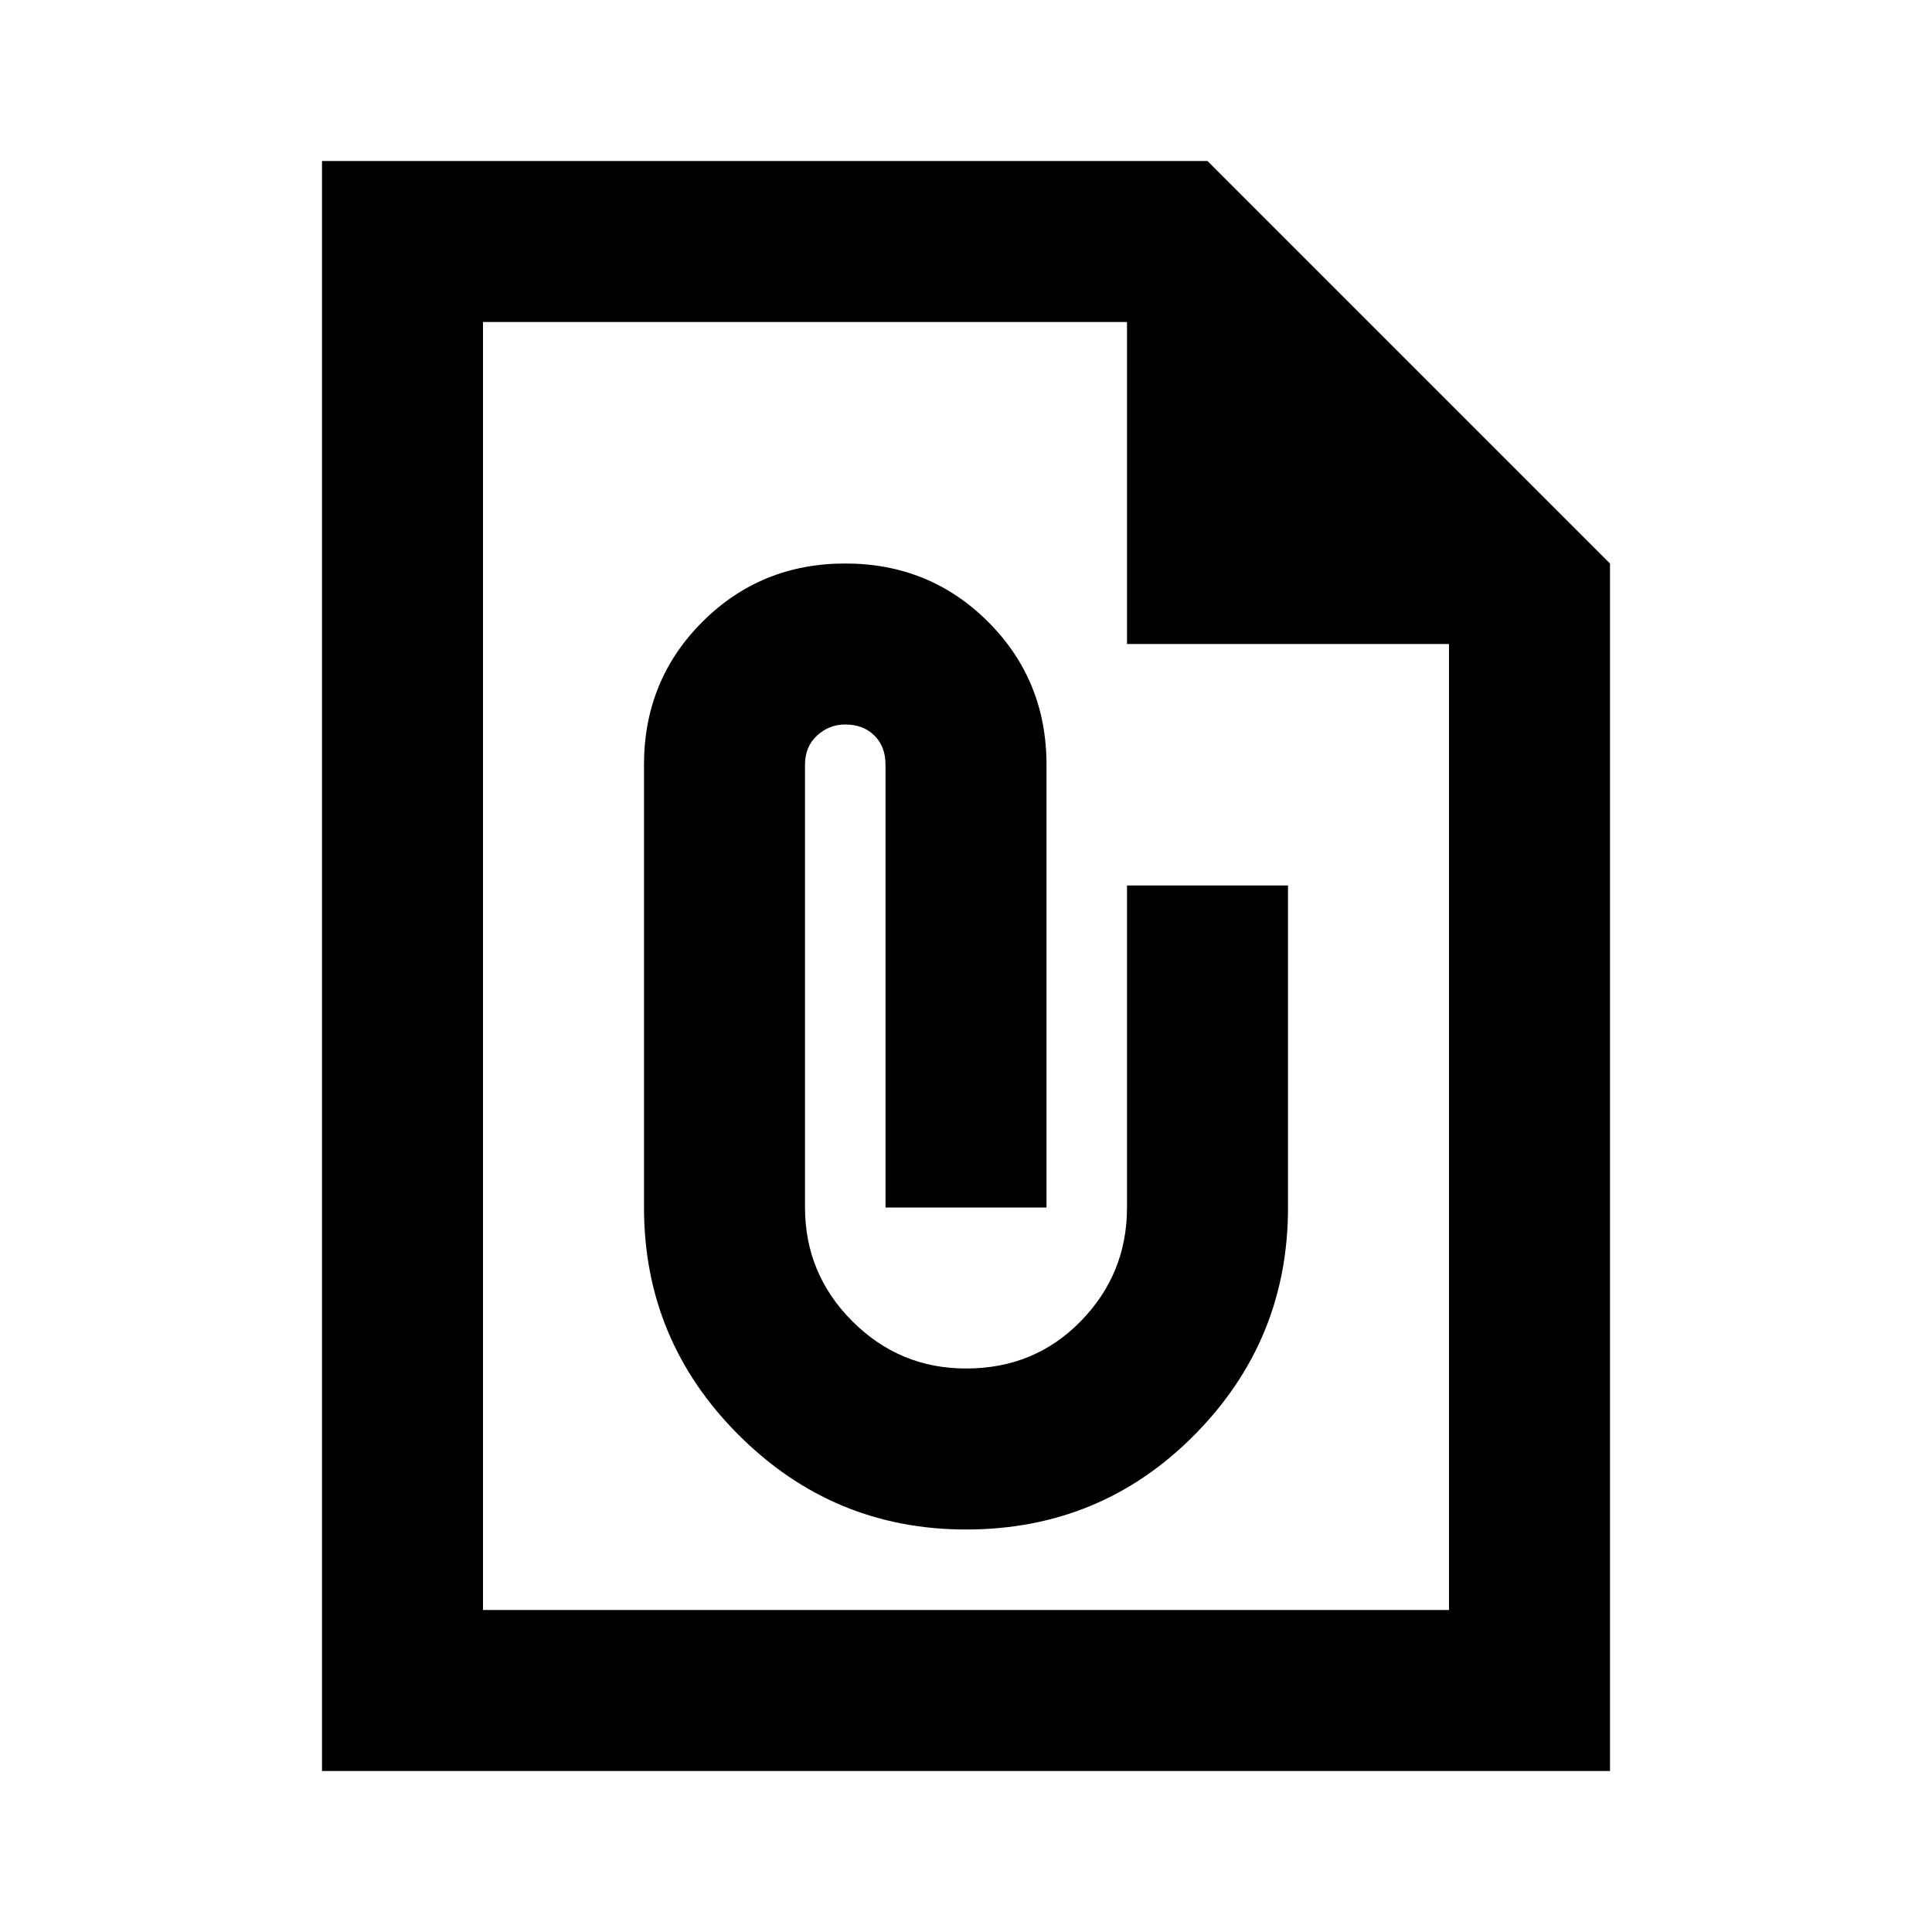 <svg xmlns="http://www.w3.org/2000/svg" width="1em" height="1em" viewBox="0 0 24 24"><path fill="currentColor" d="M12 19q1.675 0 2.838-1.175T16 15v-4h-2v4q0 .825-.575 1.413T12 17q-.825 0-1.412-.587T10 15V9.5q0-.225.15-.363T10.5 9q.225 0 .363.138T11 9.5V15h2V9.5q0-1.05-.725-1.775T10.5 7q-1.05 0-1.775.725T8 9.5V15q0 1.65 1.175 2.825T12 19m-8 3V2h11l5 5v15zm2-2h12V8h-4V4H6zM6 4v4zv16z"/></svg>